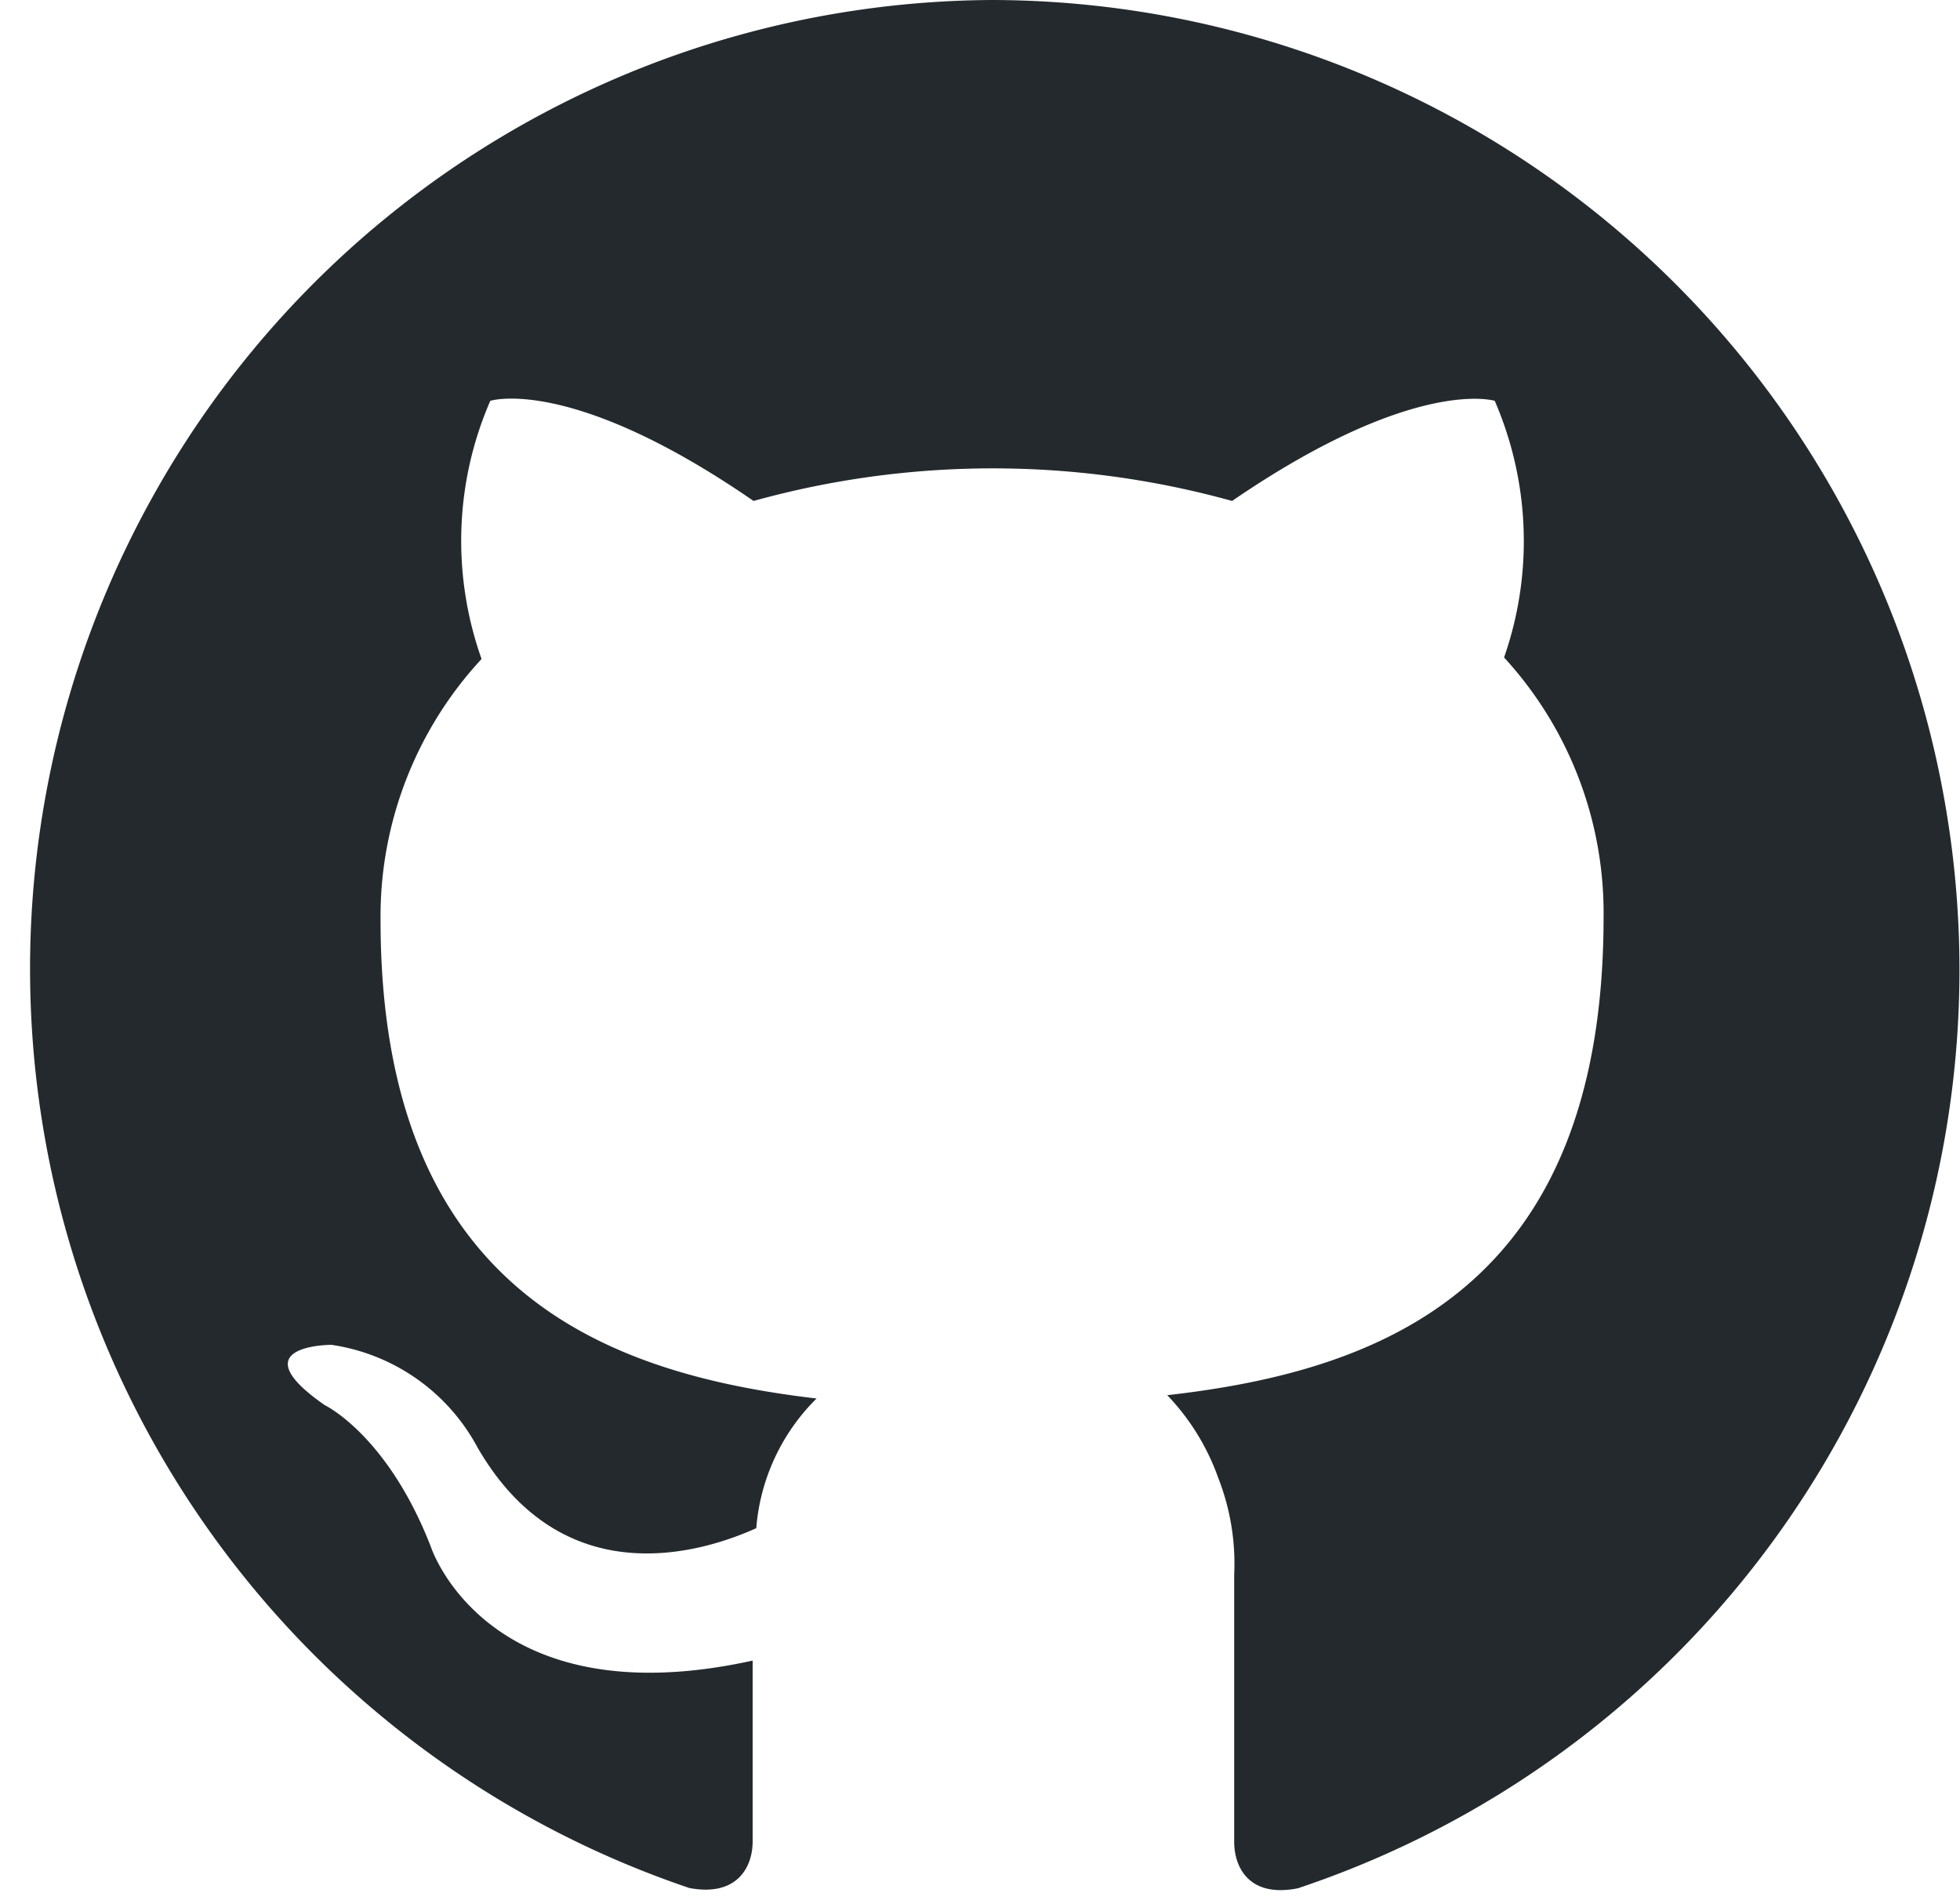 <svg xmlns="http://www.w3.org/2000/svg" fill="none" viewBox="0 0 65 63"><defs/><path fill="#24292E" d="M32.89 0A32.05 32.05 0 005.08 16.44 32.17 32.17 0 0022.86 62.6c1.59.3 2.1-.7 2.1-1.54v-6c-8.82 1.94-10.67-3.77-10.67-3.77-1.44-3.71-3.52-4.7-3.52-4.7-2.88-2 .22-2 .22-2A6.58 6.58 0 0115.84 48c2.84 4.9 7.42 3.49 9.24 2.67a6.81 6.81 0 012-4.3c-7-.82-14.46-3.57-14.46-15.87-.03-3.2 1.17-6.3 3.35-8.65-.99-2.79-.89-5.85.29-8.56 0 0 2.67-.86 8.73 3.32a29.68 29.68 0 0115.87 0c6.06-4.15 8.71-3.32 8.71-3.32a11.7 11.7 0 01.31 8.51 12.52 12.52 0 013.3 8.61c0 12.34-7.41 15.05-14.47 15.85A7.67 7.67 0 0140.4 49a7.8 7.8 0 01.53 3.21v8.86c0 .85.5 1.86 2.11 1.54a32.1 32.1 0 0021.52-35.64A32.14 32.14 0 0032.9 0z"/></svg>